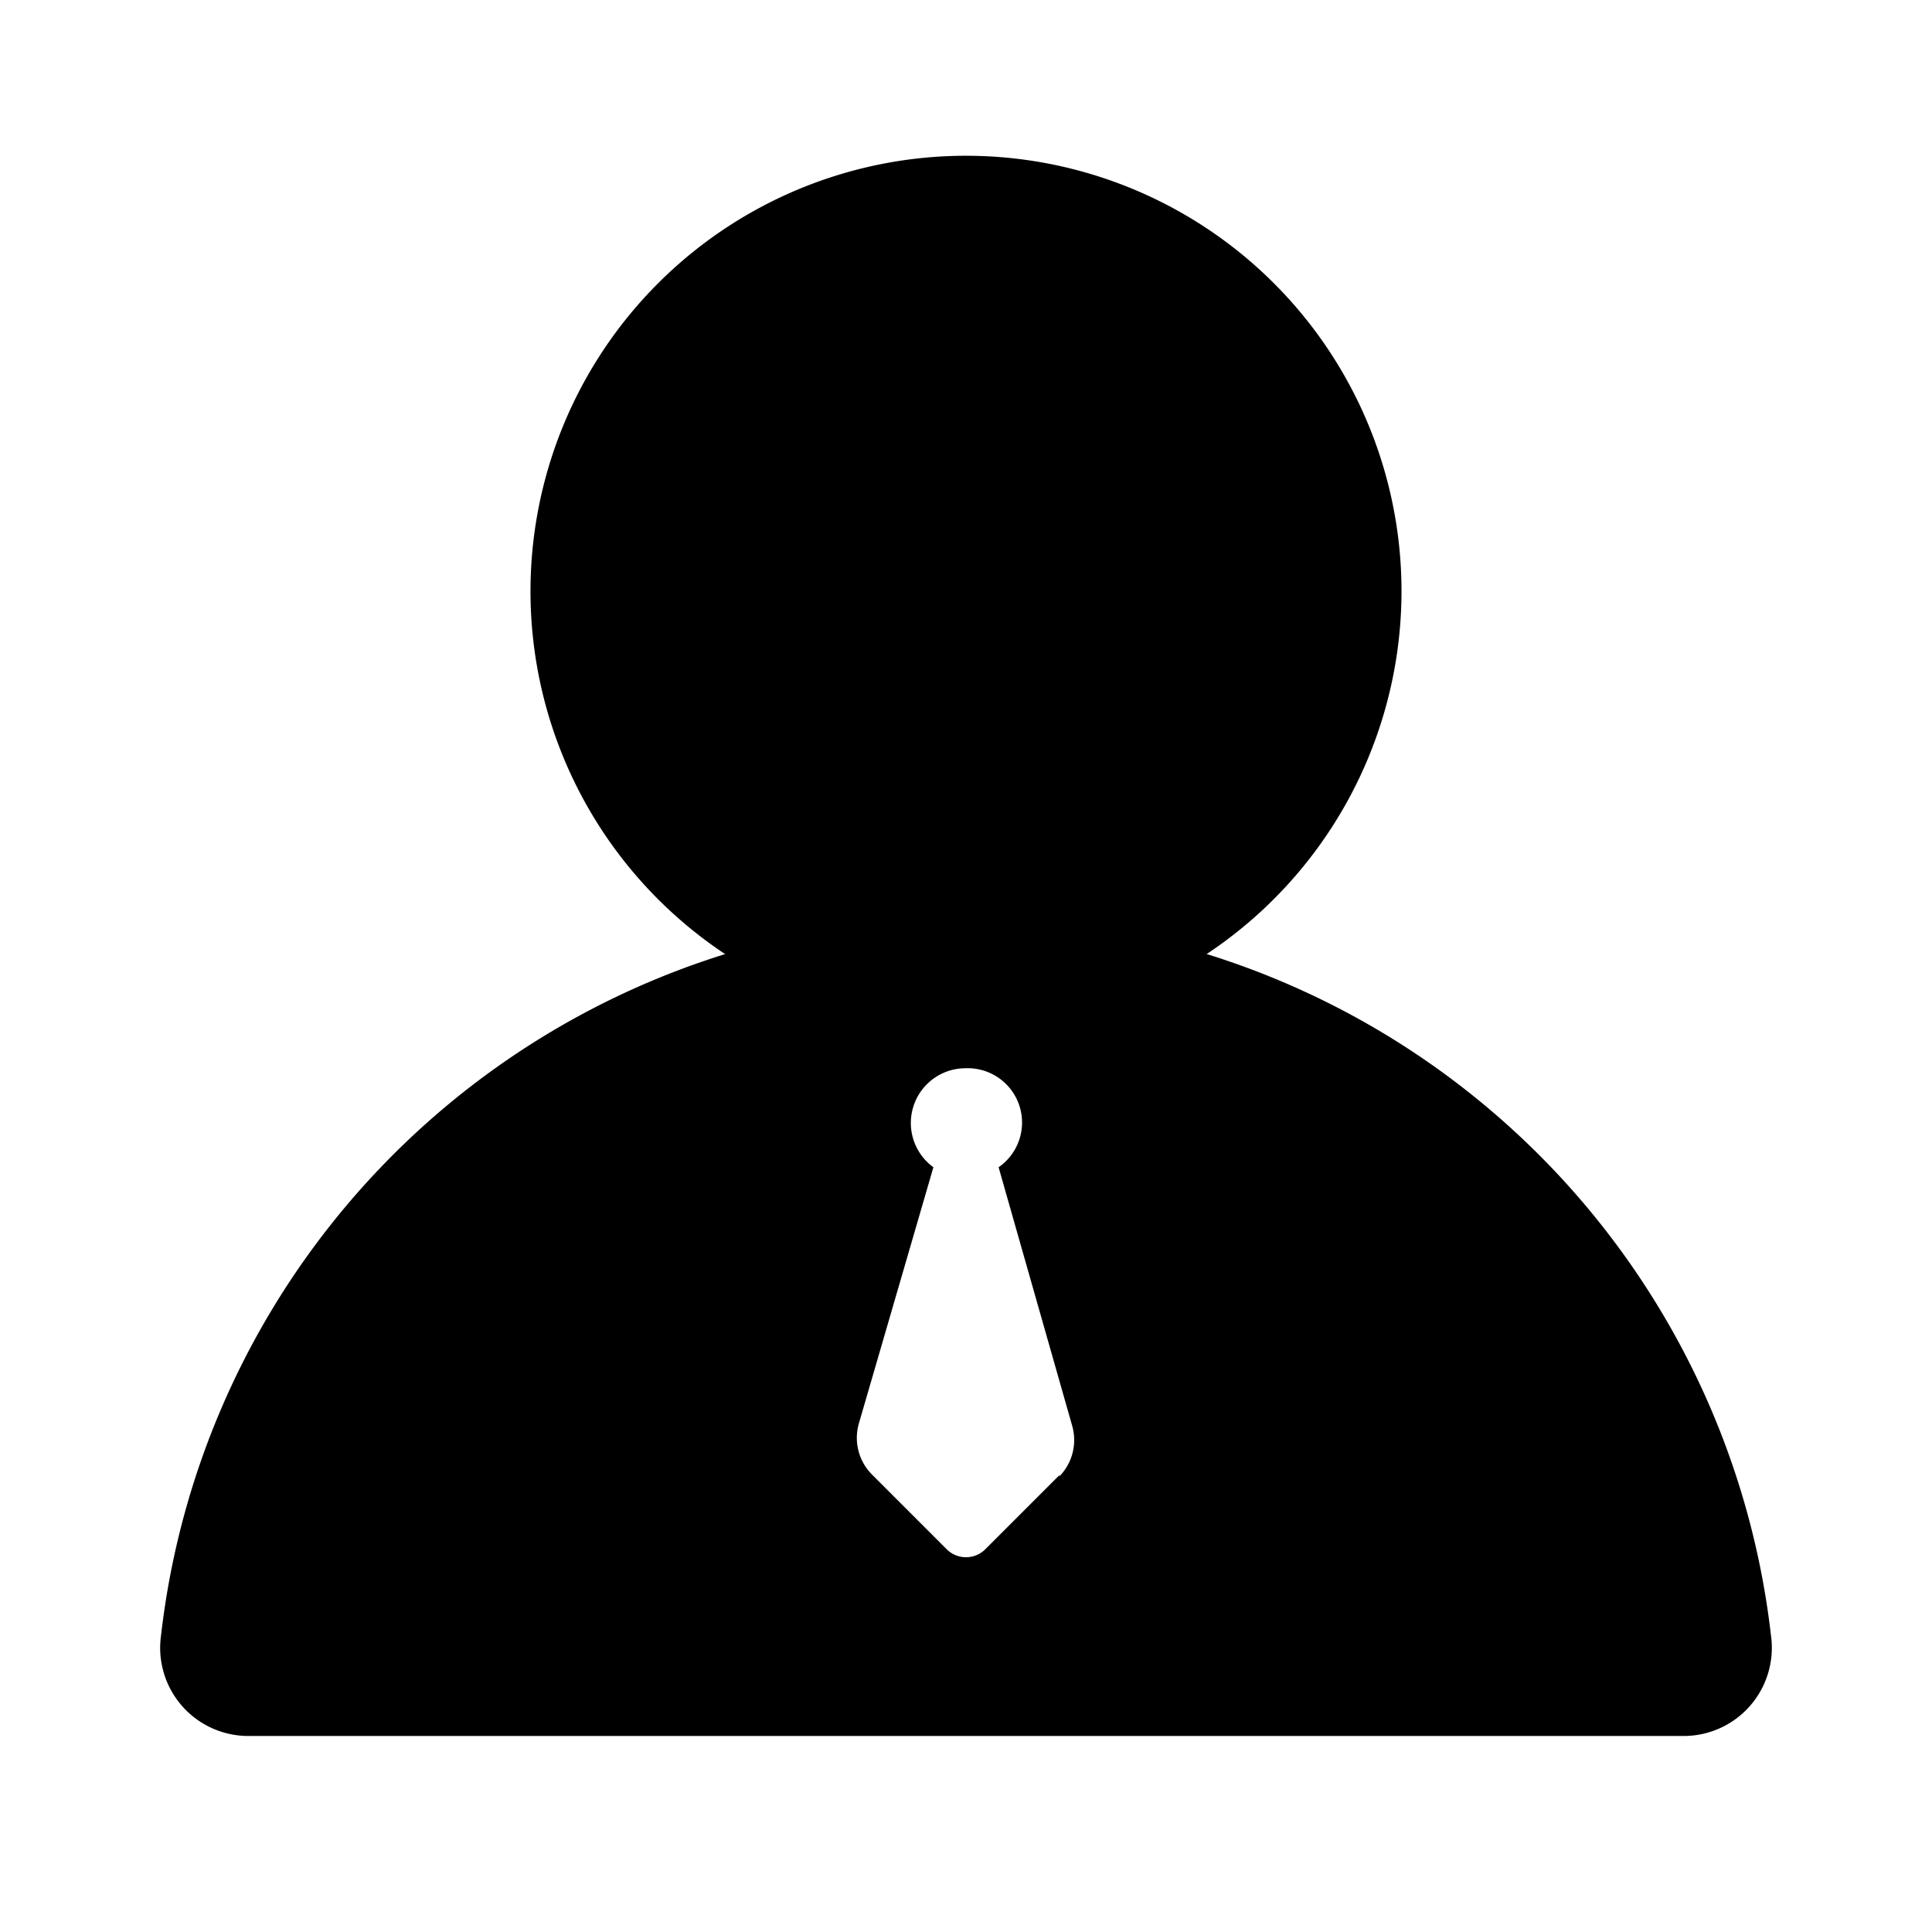 <svg class="icon" viewBox="0 0 1024 1024" xmlns="http://www.w3.org/2000/svg" width="48" height="48"><defs><style/></defs><path d="M512 544.213a230.827 230.827 0 11230.827-230.826A231.04 231.04 0 01512 544.213z"/><path d="M938.667 866.987a429.44 429.44 0 00-853.334 0 46.72 46.72 0 0046.08 53.12H892.16a46.72 46.72 0 0046.507-53.12zm-376.96-85.334l-39.04 39.04a14.507 14.507 0 01-21.334 0l-39.04-39.04a27.52 27.52 0 01-7.04-27.306l39.467-135.68a29.013 29.013 0 0117.28-52.48 28.8 28.8 0 0117.28 52.48l39.04 137.173a27.52 27.52 0 01-7.04 26.88z"/></svg>